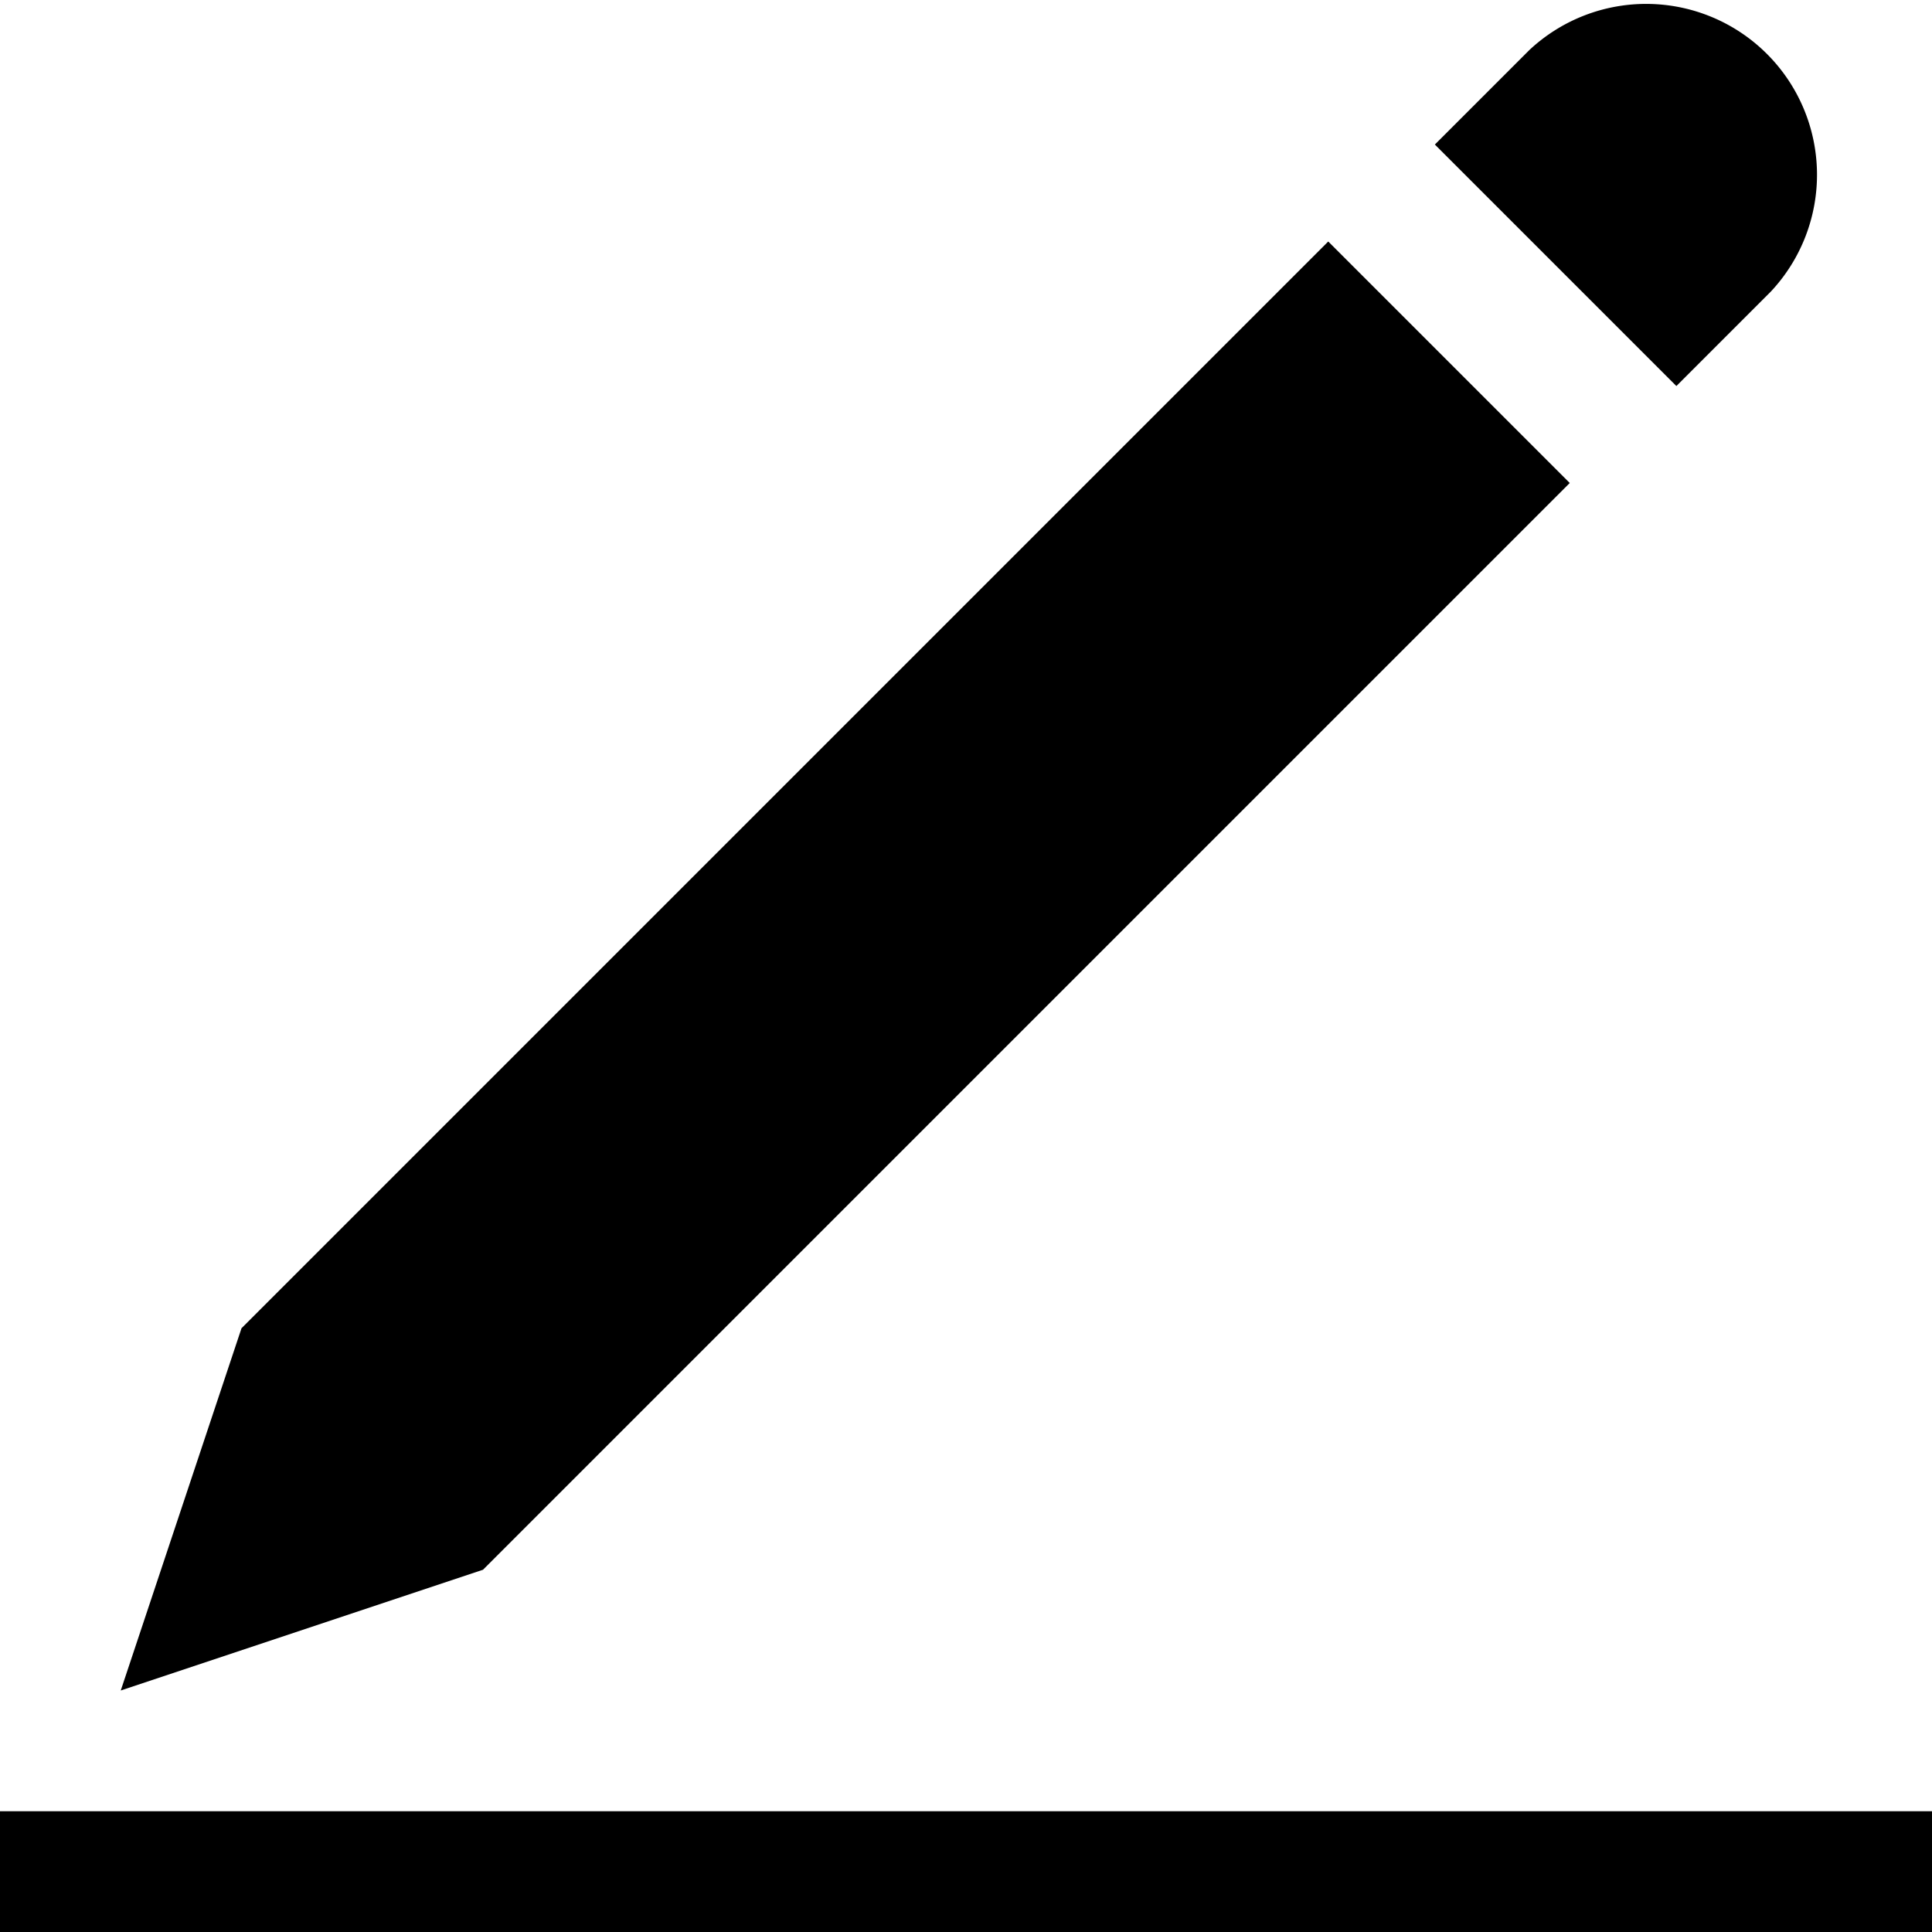 <svg width="16" height="16" fill="none" xmlns="http://www.w3.org/2000/svg">
  <path d="M13 4l-9 9-3 1 1-3 9-9 2 2zm1.666-1.586l-.783.783-2-2 .783-.783a1.415 1.415 0 012 2zM0 16v-1h16v1H0z" fill="#000"/>
</svg>
